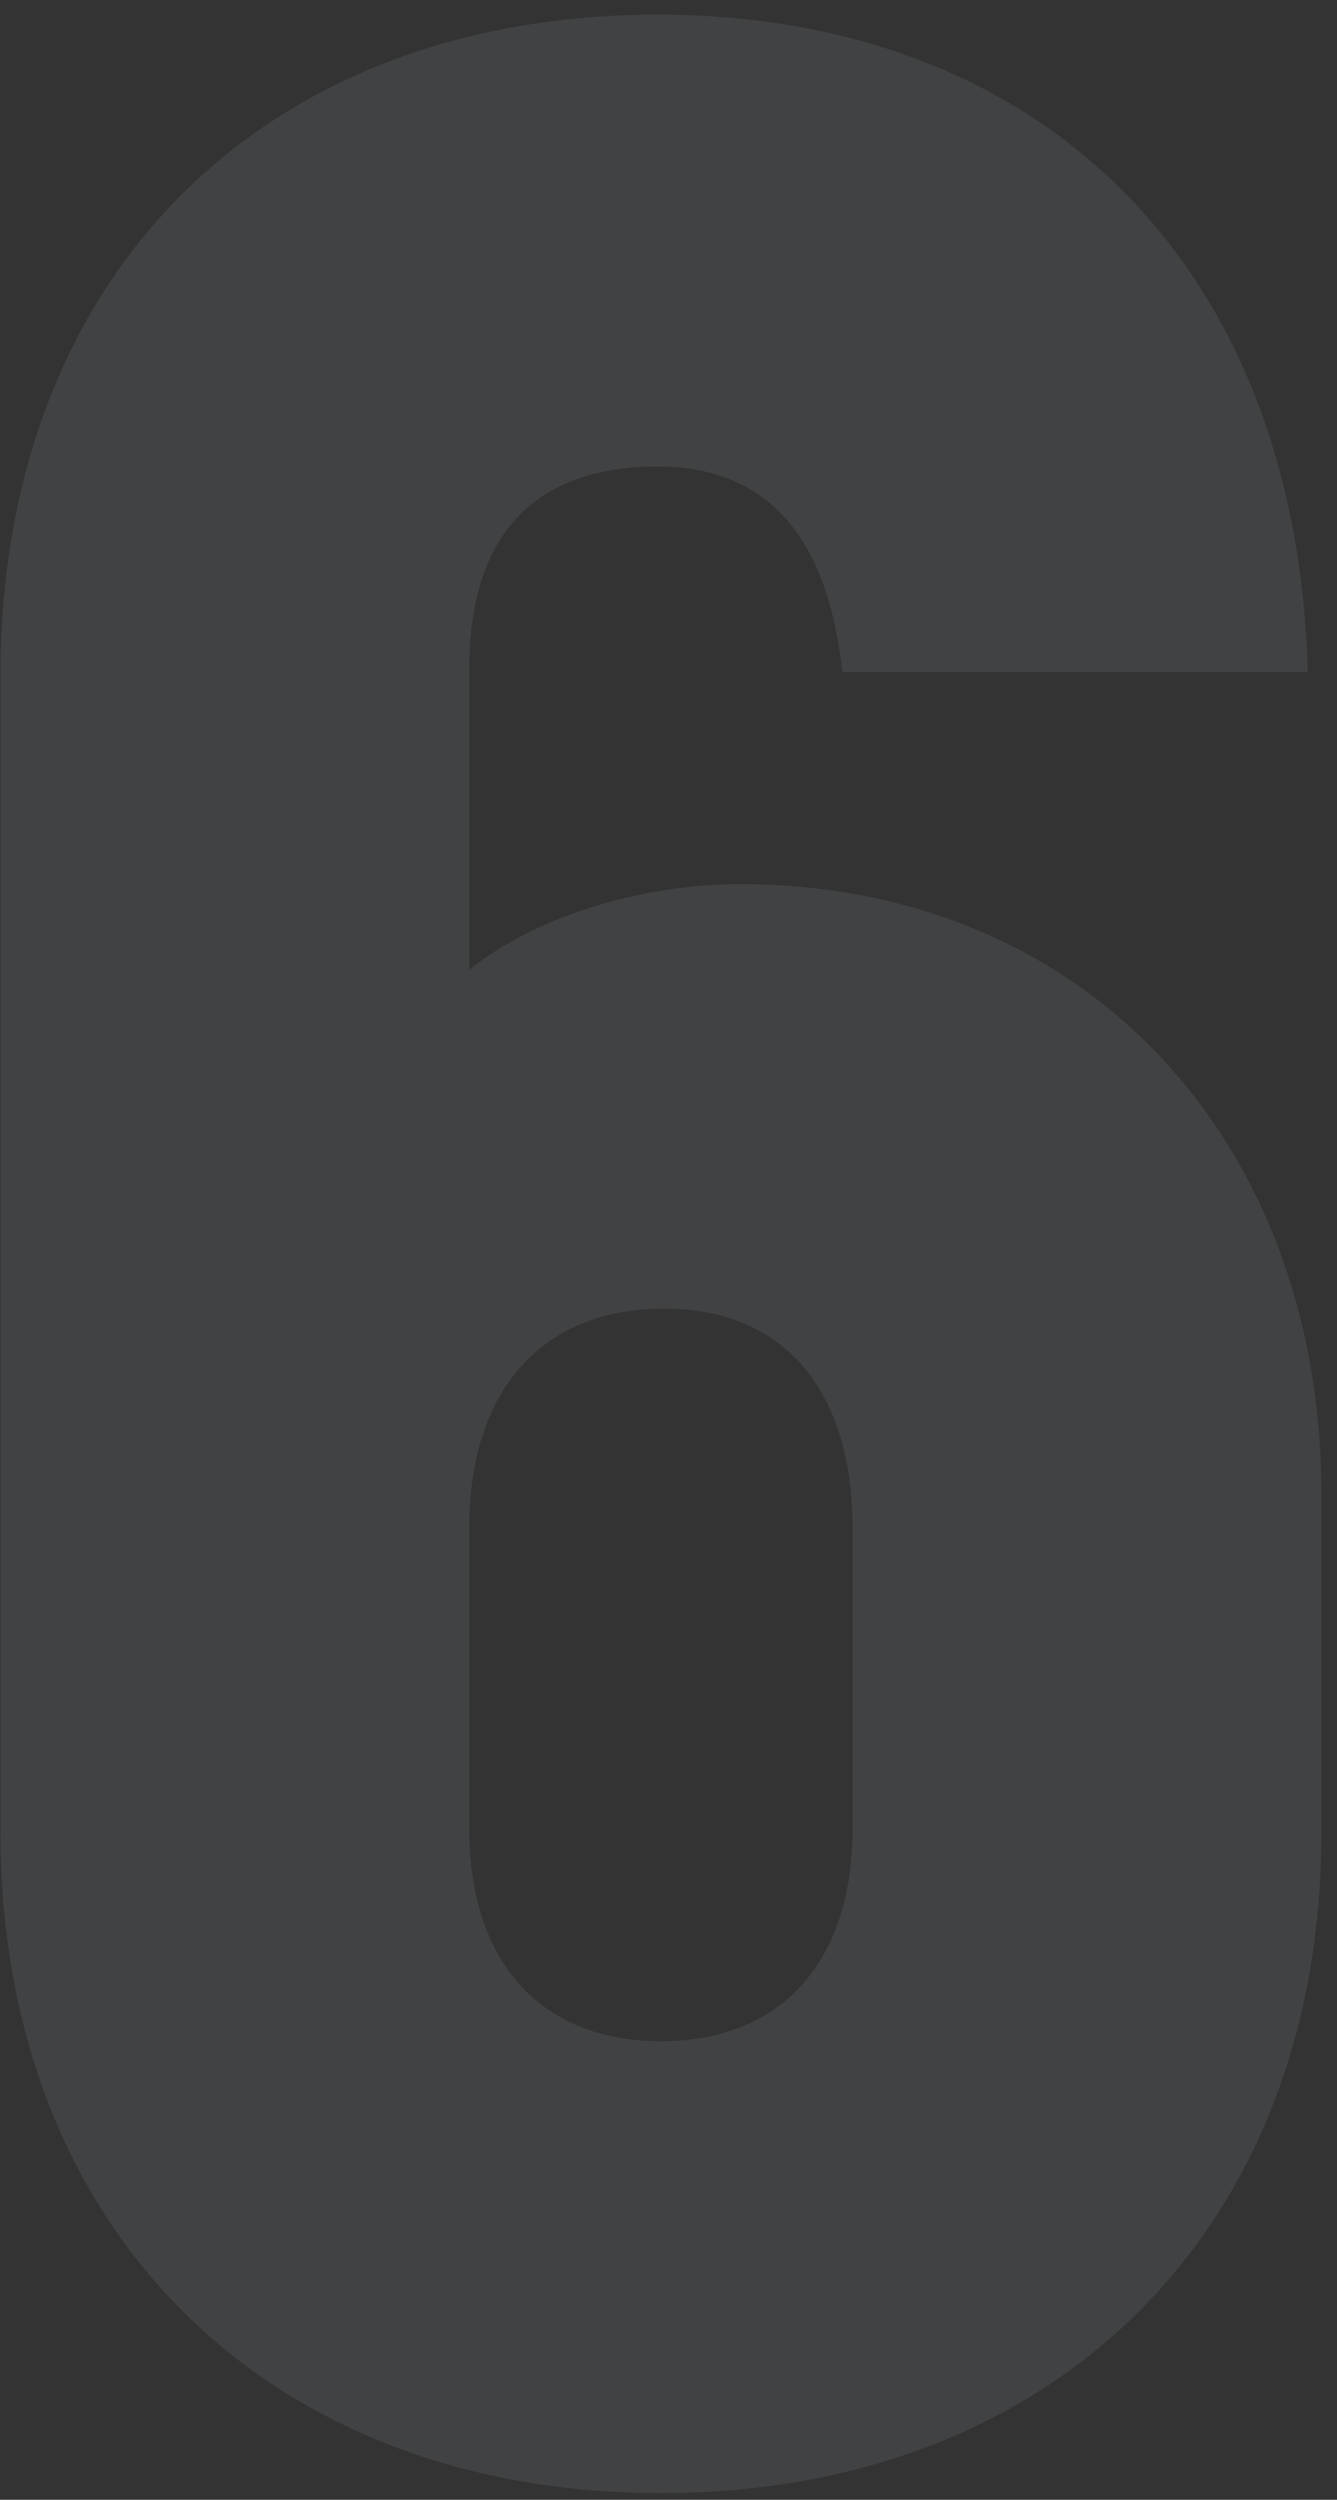 <svg width="84" height="157" fill="none" xmlns="http://www.w3.org/2000/svg"><rect width="100%" height="100%" fill="#333333" stroke="none"/><path opacity=".081" fill-rule="evenodd" clip-rule="evenodd" d="M83.02 115.085c0 24.94-16.77 41.495-41.495 41.495C16.8 156.58.03 140.025.03 115.085v-72.67C.03 17.26 16.585.92 41.31.92c24.295 0 40.205 15.91 40.85 41.28H52.92c-.86-7.955-4.3-12.9-11.61-12.9s-11.825 3.87-11.825 12.685v18.92c4.3-3.44 10.965-5.375 16.985-5.375 21.93 0 36.55 16.34 36.55 38.27v21.285zm-53.535-.215c0 8.385 4.515 13.33 12.04 13.33 7.525 0 12.04-4.945 12.04-13.33V95.95c0-8.6-4.3-13.76-11.825-13.76-7.74 0-12.255 5.16-12.255 13.76v18.92z" fill="#E9F1FF"/></svg>